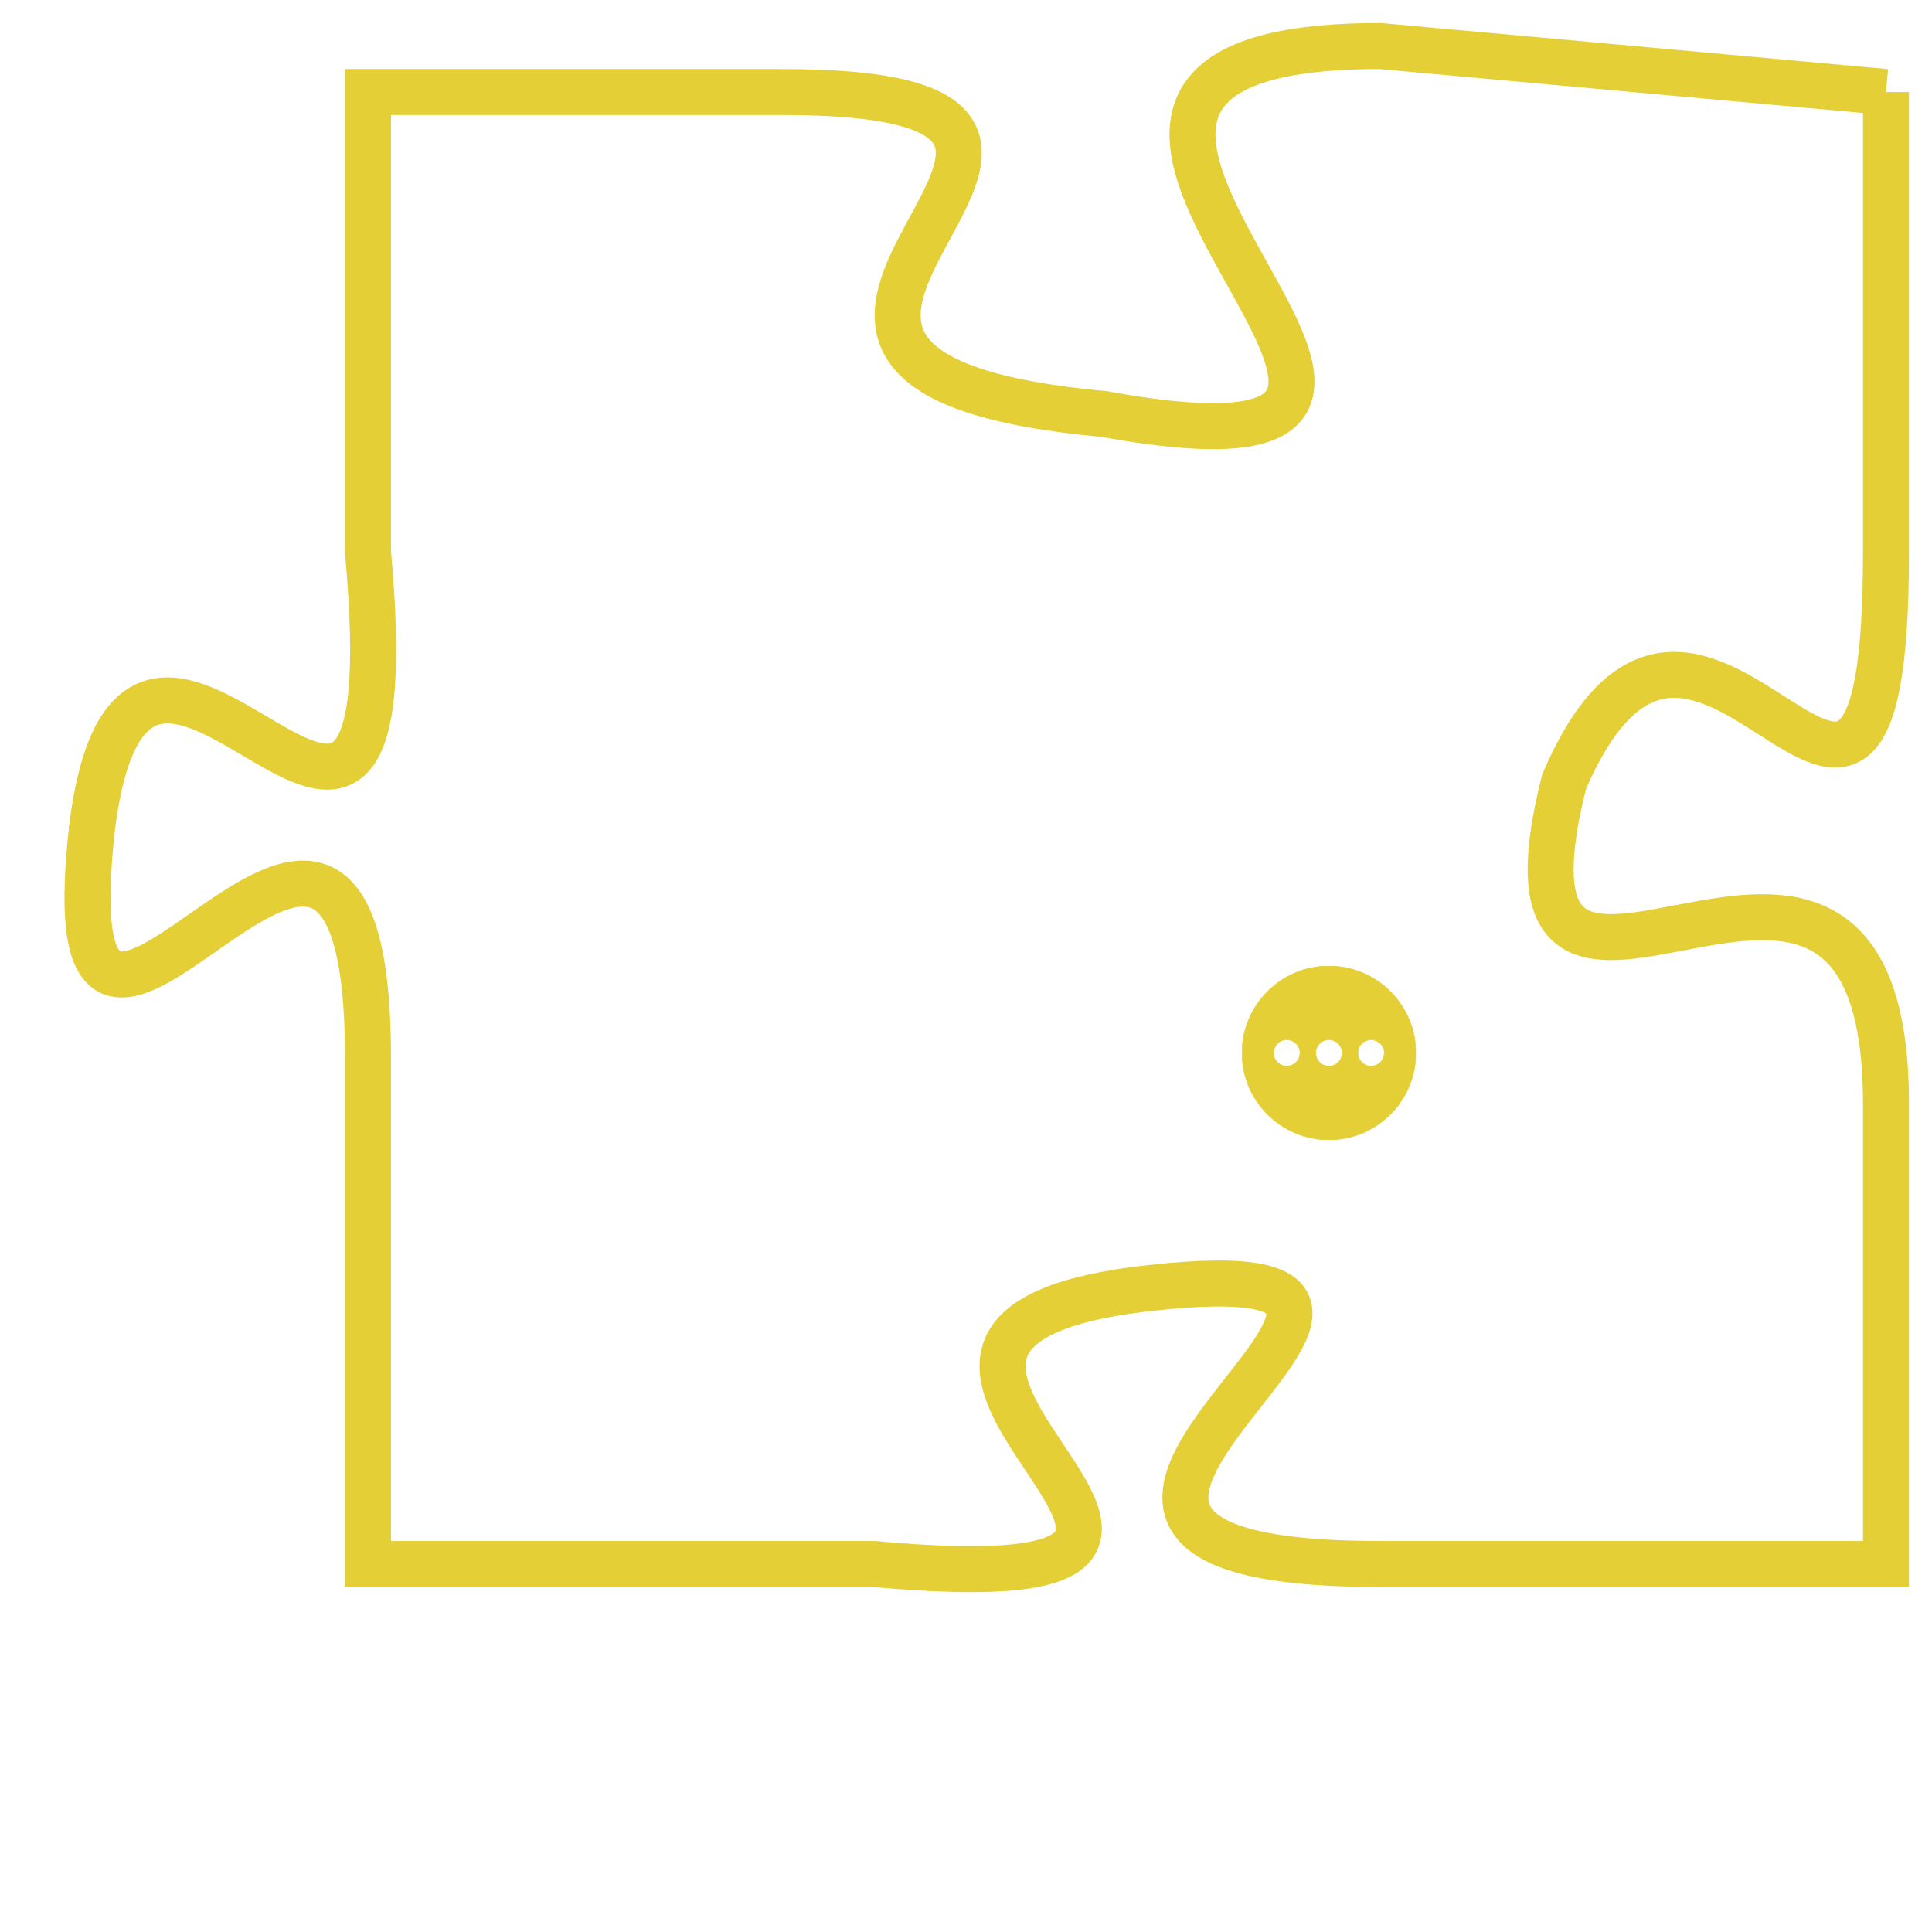 <svg version="1.1" xmlns="http://www.w3.org/2000/svg" xmlns:xlink="http://www.w3.org/1999/xlink" fill="transparent" x="0" y="0" width="350" height="350" preserveAspectRatio="xMinYMin slice"><style type="text/css">.links{fill:transparent;stroke: #E4CF37;}.links:hover{fill:#63D272; opacity:0.4;}</style><defs><g id="allt"><path id="t6376" d="M231,1568 L220,1567 C209,1567 225,1577 214,1575 C203,1574 217,1568 207,1568 L198,1568 198,1568 L198,1578 C199,1589 193,1576 192,1584 C191,1593 198,1579 198,1589 L198,1600 198,1600 L209,1600 C220,1601 206,1595 215,1594 C224,1593 209,1600 220,1600 L231,1600 231,1600 L231,1590 C231,1581 222,1591 224,1583 C227,1576 231,1588 231,1578 L231,1568"/></g><clipPath id="c" clipRule="evenodd" fill="transparent"><use href="#t6376"/></clipPath></defs><svg viewBox="190 1566 42 36" preserveAspectRatio="xMinYMin meet"><svg width="4380" height="2430"><g><image crossorigin="anonymous" x="0" y="0" href="https://nftpuzzle.license-token.com/assets/completepuzzle.svg" width="100%" height="100%" /><g class="links"><use href="#t6376"/></g></g></svg><svg x="217" y="1587" height="9%" width="9%" viewBox="0 0 330 330"><g><a xlink:href="https://nftpuzzle.license-token.com/" class="links"><title>See the most innovative NFT based token software licensing project</title><path fill="#E4CF37" id="more" d="M165,0C74.019,0,0,74.019,0,165s74.019,165,165,165s165-74.019,165-165S255.981,0,165,0z M85,190 c-13.785,0-25-11.215-25-25s11.215-25,25-25s25,11.215,25,25S98.785,190,85,190z M165,190c-13.785,0-25-11.215-25-25 s11.215-25,25-25s25,11.215,25,25S178.785,190,165,190z M245,190c-13.785,0-25-11.215-25-25s11.215-25,25-25 c13.785,0,25,11.215,25,25S258.785,190,245,190z"></path></a></g></svg></svg></svg>